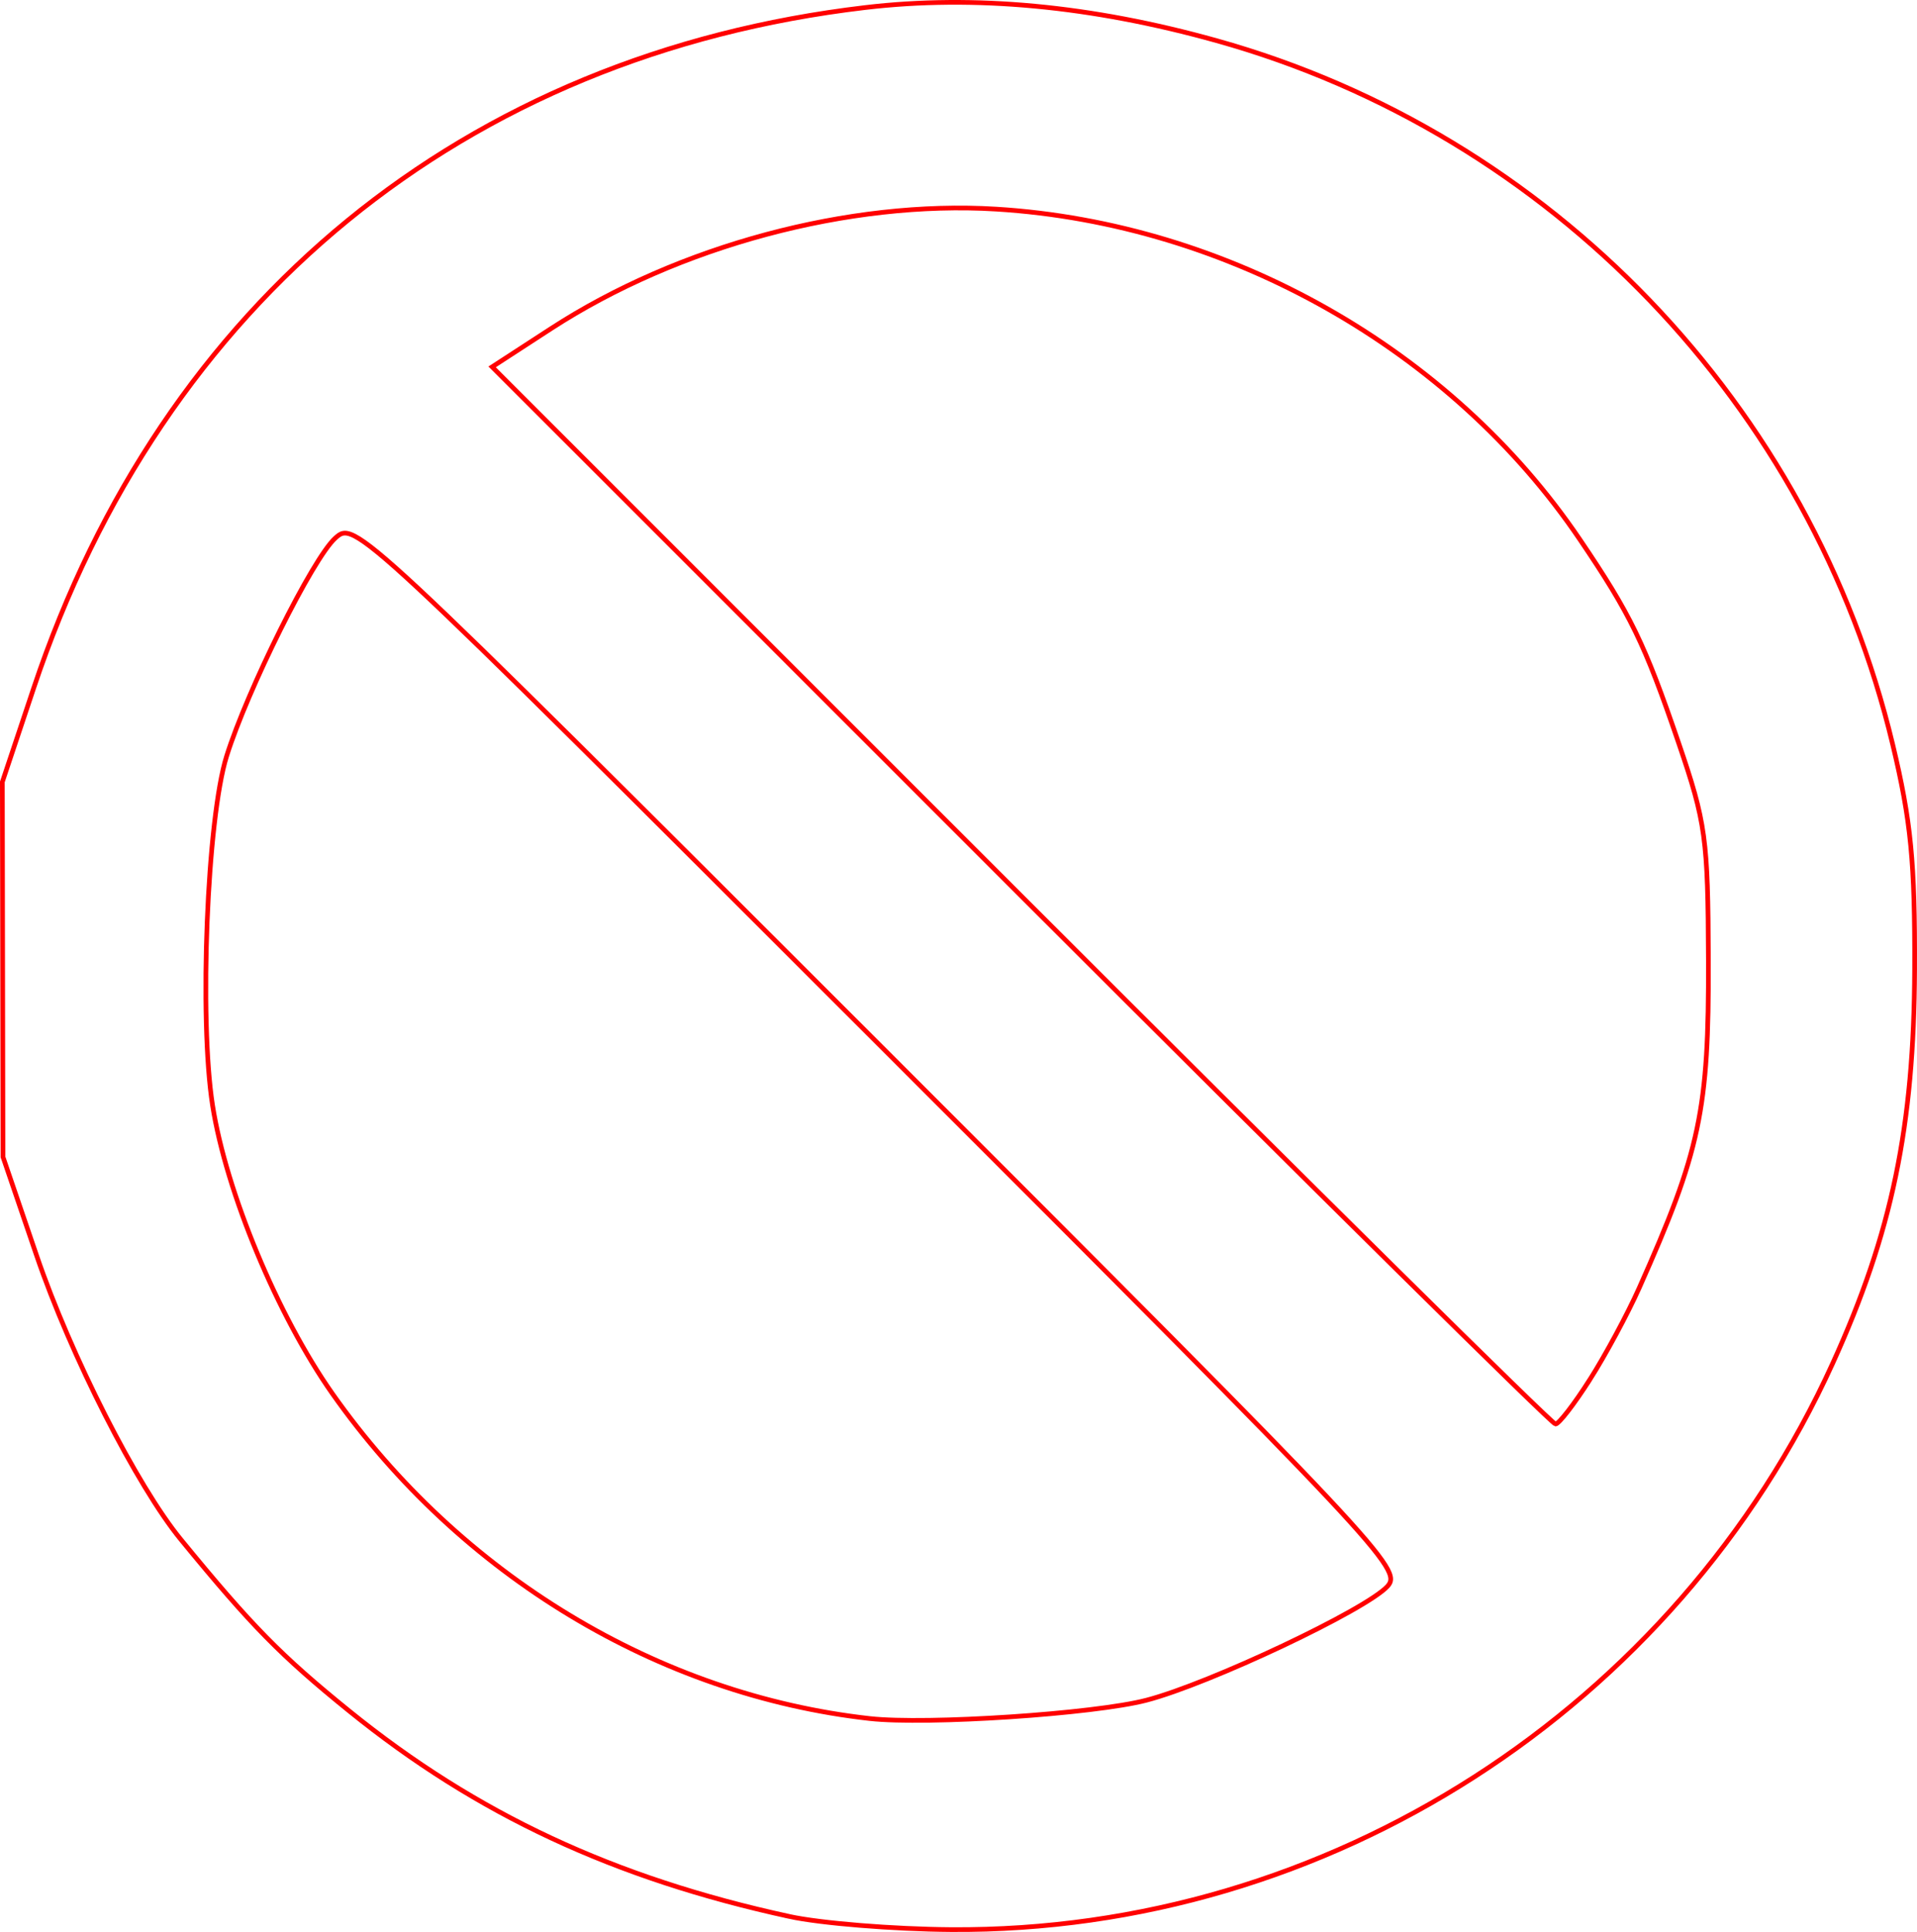 <?xml version="1.0" encoding="UTF-8" standalone="no"?>
<!-- Created with Inkscape (http://www.inkscape.org/) -->

<svg
   xmlns:dc="http://purl.org/dc/elements/1.1/"
   xmlns:cc="http://creativecommons.org/ns#"
   xmlns:rdf="http://www.w3.org/1999/02/22-rdf-syntax-ns#"
   xmlns:svg="http://www.w3.org/2000/svg"
   xmlns="http://www.w3.org/2000/svg"
   xmlns:sodipodi="http://sodipodi.sourceforge.net/DTD/sodipodi-0.dtd"
   xmlns:inkscape="http://www.inkscape.org/namespaces/inkscape"
   version="1.1"
   id="svg2"
   width="61.429mm"
   height="61.919mm"
   viewBox="0 0 232.172 234.024"
   sodipodi:docname="esoterica-No.svg"
   inkscape:version="0.92.5 (2060ec1f9f, 2020-04-08)">
  <defs
     id="defs6" />
  <sodipodi:namedview
     pagecolor="#ffffff"
     bordercolor="#666666"
     borderopacity="1"
     objecttolerance="10"
     gridtolerance="10"
     guidetolerance="10"
     inkscape:pageopacity="0"
     inkscape:pageshadow="2"
     inkscape:window-width="1920"
     inkscape:window-height="997"
     id="namedview4"
     showgrid="false"
     units="mm"
     fit-margin-top="0"
     fit-margin-left="0"
     fit-margin-right="0"
     fit-margin-bottom="0"
     inkscape:zoom="0.88059701"
     inkscape:cx="115.77381"
     inkscape:cy="116.25413"
     inkscape:window-x="0"
     inkscape:window-y="28"
     inkscape:window-maximized="1"
     inkscape:current-layer="svg2" />
  <path
     style="fill:#000000;fill-opacity:0;stroke:#ff0000;stroke-width:0.568;stroke-miterlimit:4;stroke-dasharray:none;stroke-opacity:1"
     d="M 95.586,232.145 C 74.388,227.532 57.707,219.744 42.301,207.265 34.005,200.544 30.507,196.982 21.918,186.502 16.586,179.997 8.567,164.209 4.426,152.065 L 0.36,140.141 0.322,117.429 0.284,94.718 4.076,83.362 C 19.71,36.539 56.232,6.639 104.784,0.913 c 13.216,-1.559 27.426,-0.219 42.567,4.013 40.505,11.321 72.052,44.168 81.877,85.25 2.219,9.279 2.705,14.264 2.656,27.254 -0.072,19.04 -2.755,31.95 -9.913,47.695 -19.031,41.864 -61.166,68.937 -106.783,68.613 -6.986,-0.05 -15.807,-0.766 -19.603,-1.592 z m 43.255,-26.191 c 7.653,-1.993 26.64,-10.971 29.21,-13.811 1.843,-2.037 -0.701,-4.748 -61.575,-65.615 C 43.049,63.109 42.975,63.04 40.597,65.192 37.882,67.65 29.961,83.553 27.446,91.597 c -2.368,7.574 -3.344,31.822 -1.703,42.298 1.647,10.509 7.879,25.494 14.533,34.946 15.454,21.95 39.478,36.475 65.05,39.331 6.935,0.775 27.165,-0.565 33.514,-2.218 z m 53.713,-38.843 c 1.886,-2.967 4.569,-7.949 5.963,-11.072 7.407,-16.606 8.454,-21.564 8.391,-39.746 -0.051,-14.756 -0.311,-16.645 -3.605,-26.294 -4.129,-12.092 -5.826,-15.587 -11.977,-24.672 -15.565,-22.99 -42.546,-38.26 -70.668,-39.997 -17.78,-1.098 -38.522,4.469 -53.915,14.472 l -7.141,4.64 64.024,64.031 c 35.213,35.217 64.356,64.031 64.761,64.031 0.405,0 2.28,-2.427 4.167,-5.394 z"
     id="path6565"
     inkscape:connector-curvature="0" />
</svg>
